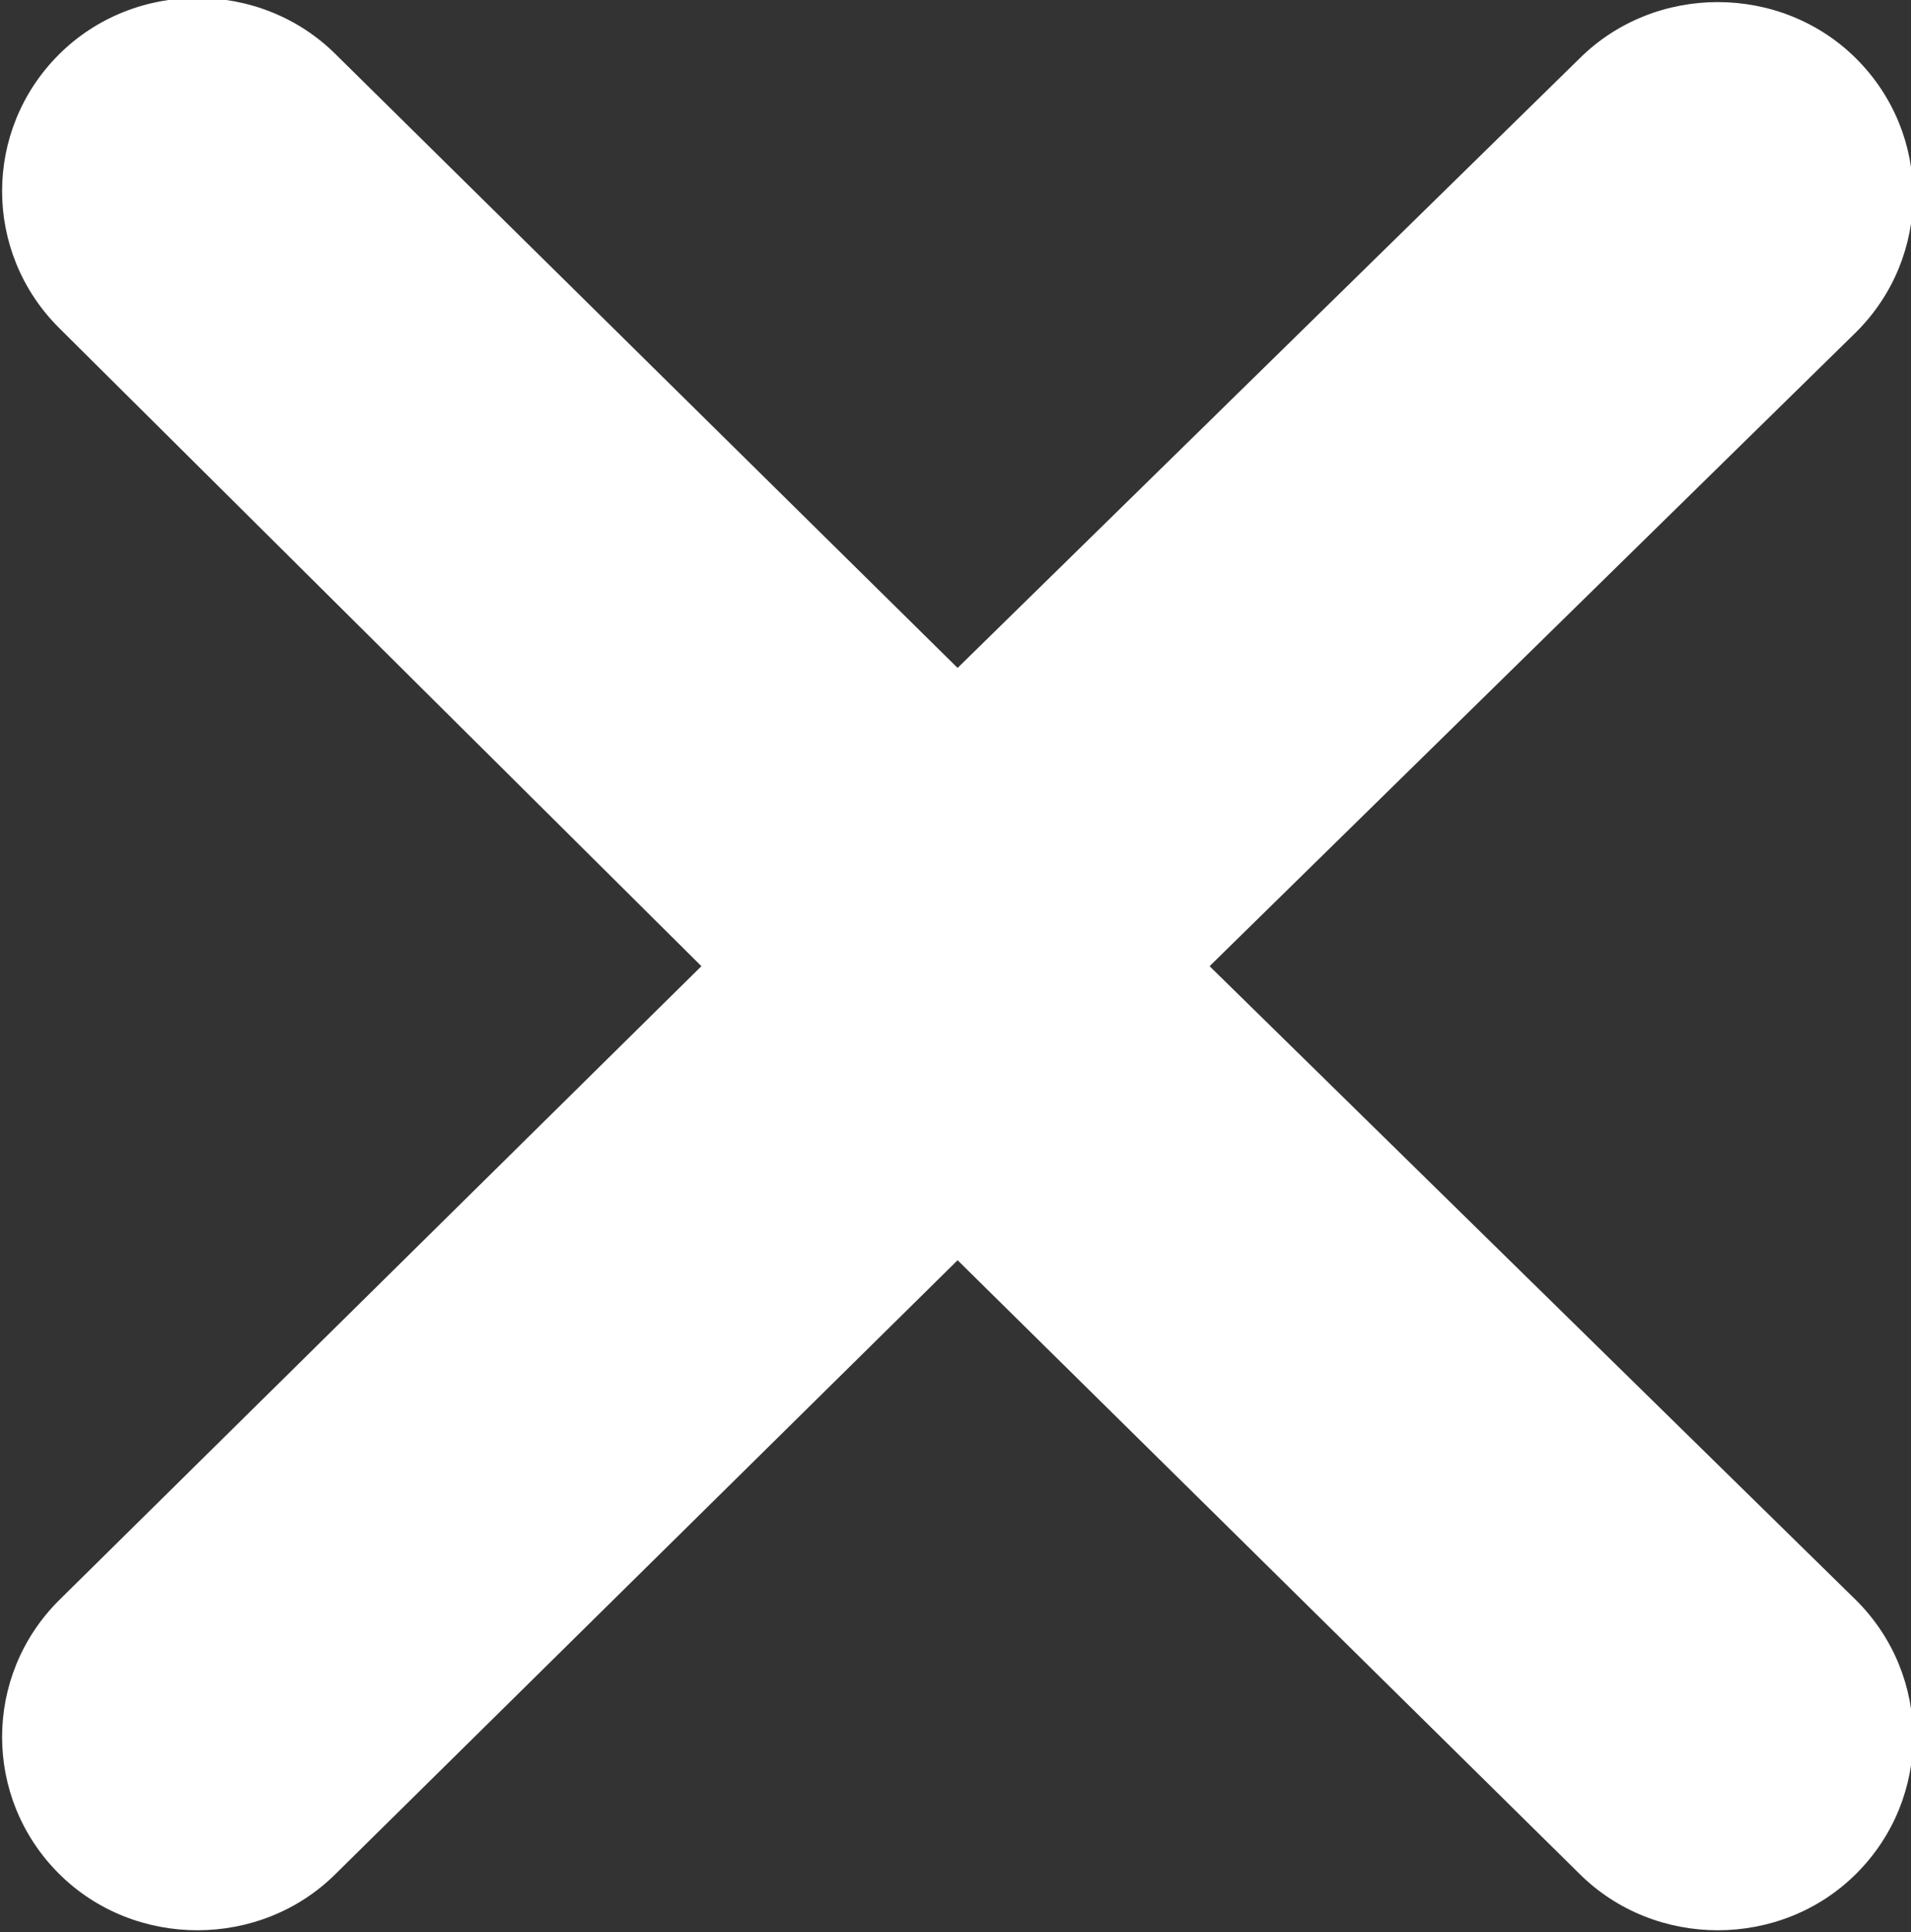 <?xml version="1.0" encoding="utf-8"?>
<!-- Generator: Adobe Illustrator 26.0.0, SVG Export Plug-In . SVG Version: 6.00 Build 0)  -->
<svg version="1.1" id="Capa_1" xmlns="http://www.w3.org/2000/svg" xmlns:xlink="http://www.w3.org/1999/xlink" x="0px" y="0px"
	 viewBox="0 0 45.5 46" style="enable-background:new 0 0 45.5 46;" xml:space="preserve">
<rect x="0" y="0" width="45.5" height="46" fill="#333333" stroke="none"/>
<style type="text/css">
	.st0{fill-rule:evenodd;clip-rule:evenodd;fill:#FFFFFF;}
</style>
<path class="st0" d="M28.8,23L44.2,7.9c1.8-1.8,1.8-4.7,0-6.5c-1.8-1.8-4.8-1.8-6.6,0L22.8,15.9L8,1.3c-1.8-1.8-4.8-1.8-6.6,0
	c-1.8,1.8-1.8,4.7,0,6.5L16.7,23L1.4,38.1c-1.8,1.8-1.8,4.7,0,6.5c1.8,1.8,4.8,1.8,6.6,0l14.8-14.6l14.8,14.6c1.8,1.8,4.8,1.8,6.6,0
	c1.8-1.8,1.8-4.7,0-6.5L28.8,23z"/>
</svg>
